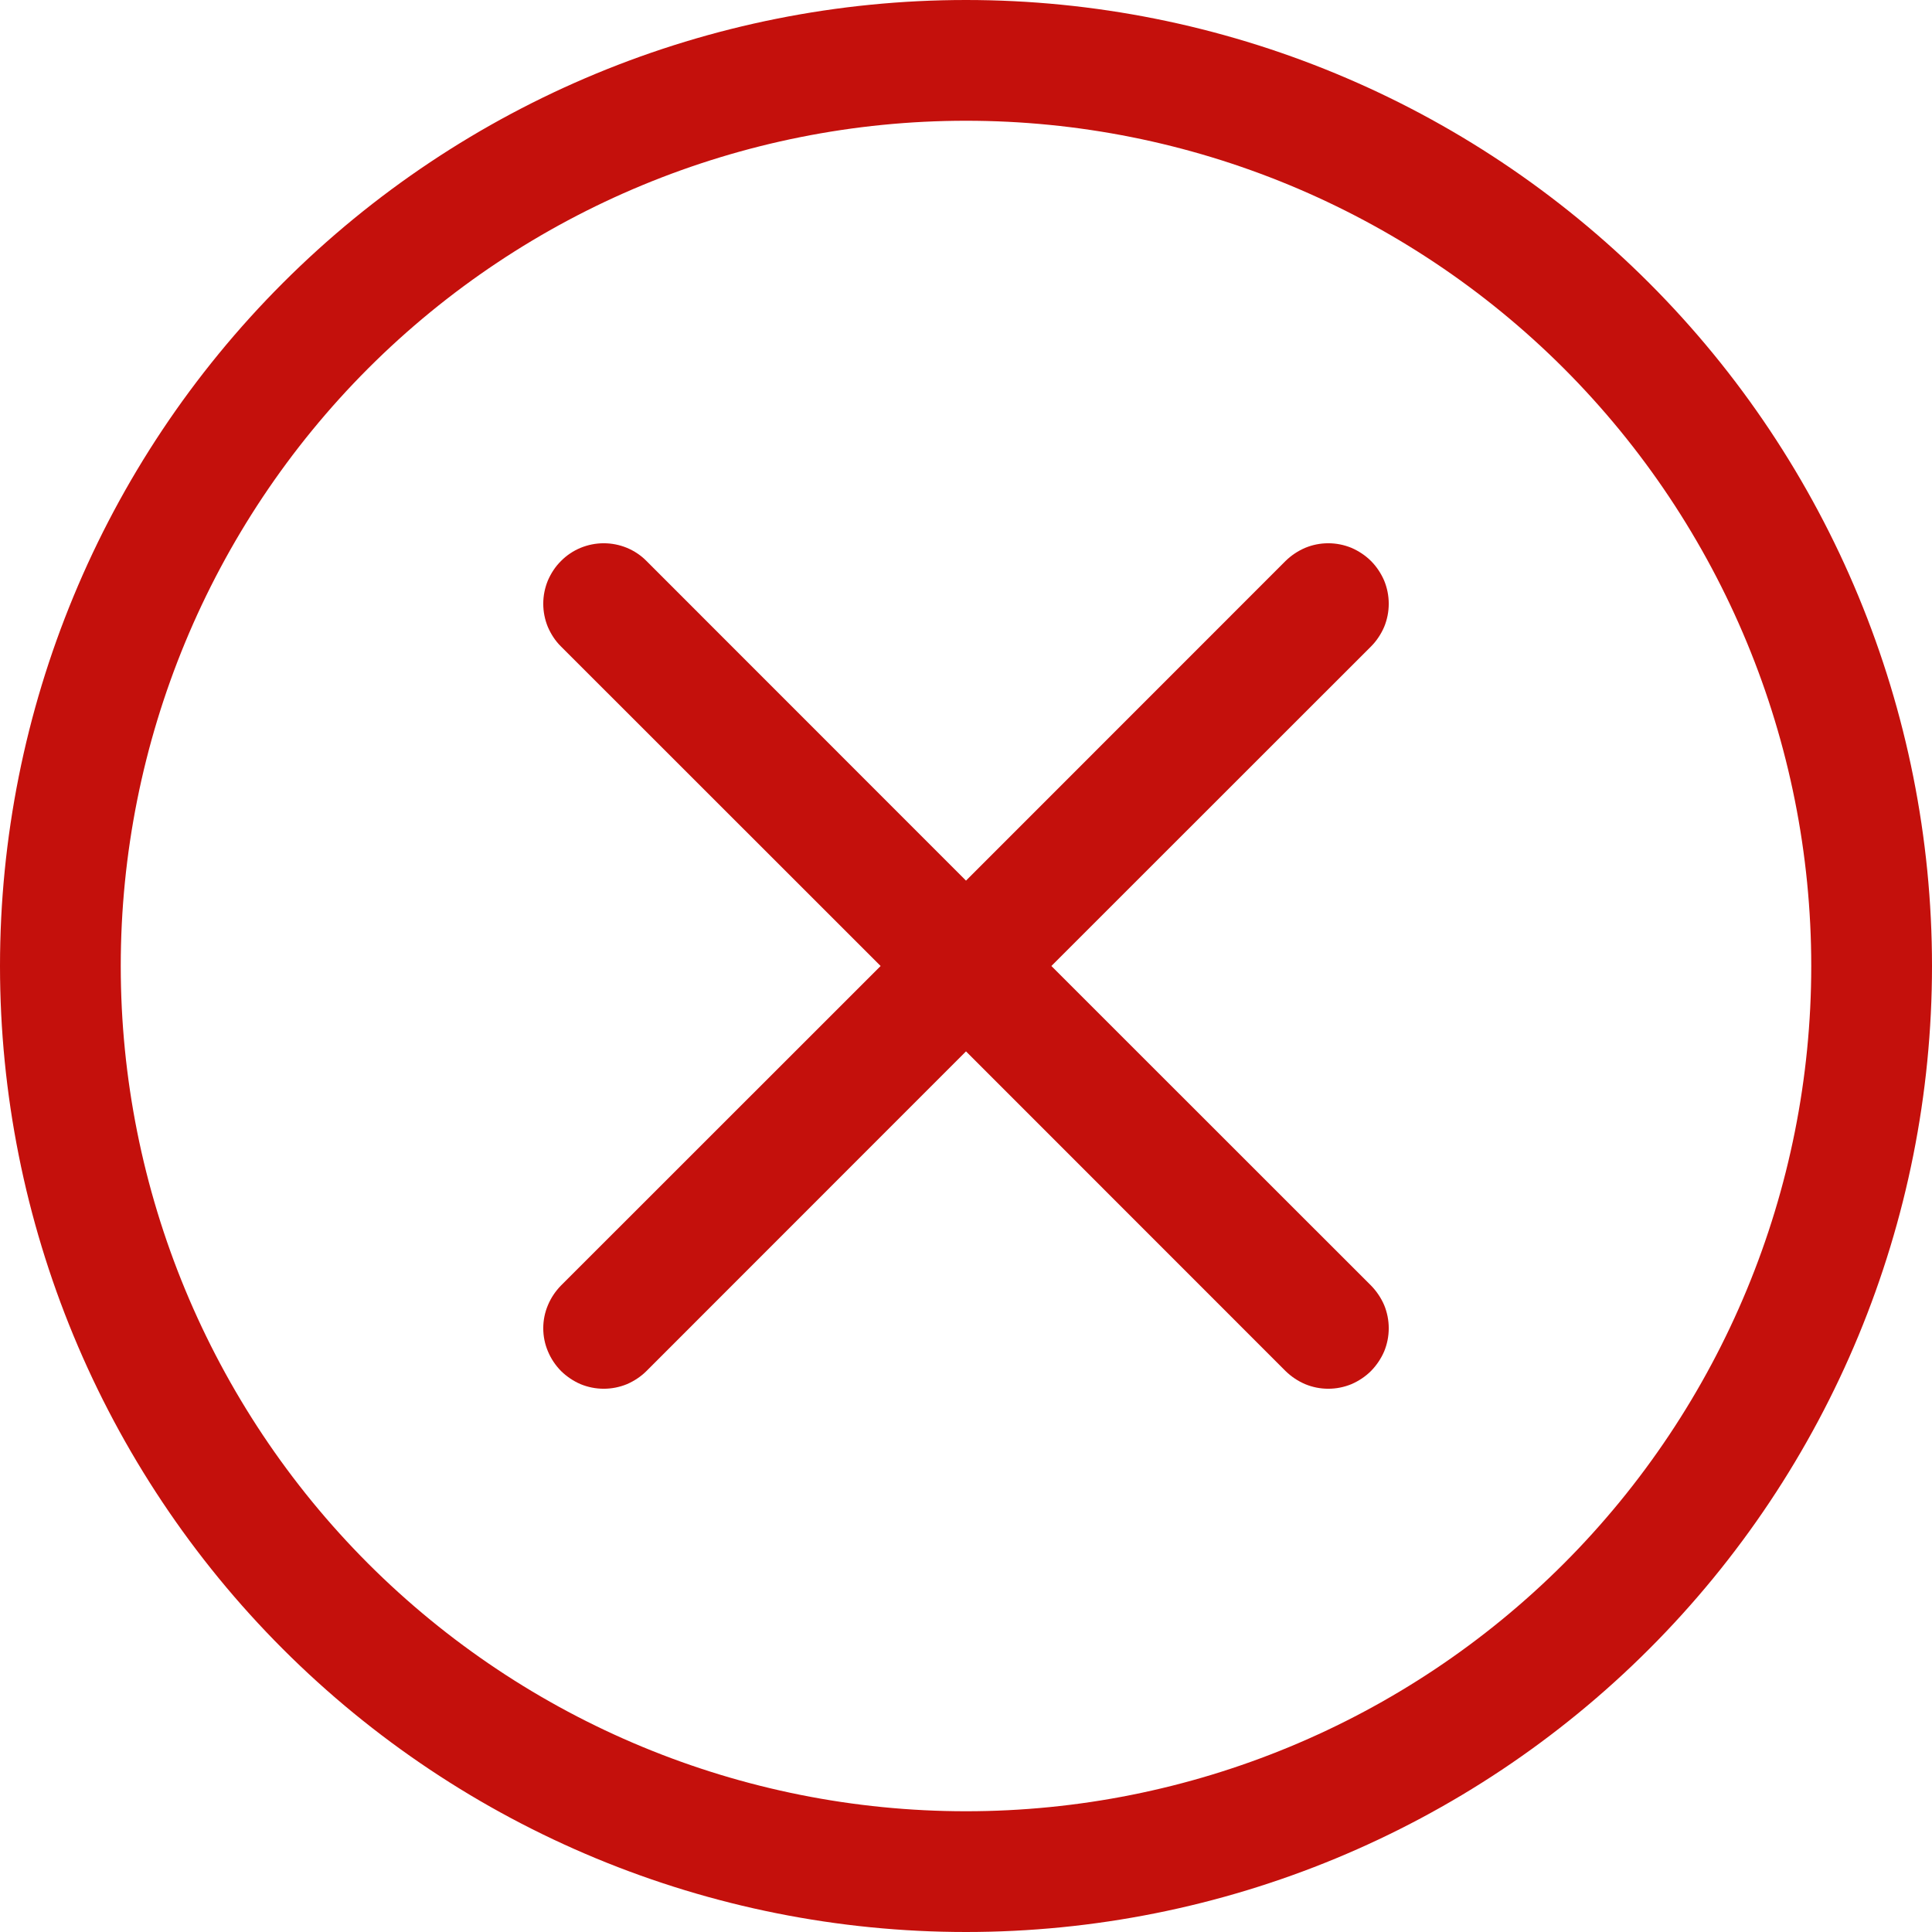 <svg width="16" height="16" viewBox="0 0 16 16" fill="none" xmlns="http://www.w3.org/2000/svg">
<g clip-path="url(#clip0_1_263)">
<path d="M8 15C6.143 15 4.363 14.262 3.05 12.95C1.738 11.637 1 9.857 1 8C1 6.143 1.738 4.363 3.05 3.05C4.363 1.738 6.143 1 8 1C9.857 1 11.637 1.738 12.95 3.05C14.262 4.363 15 6.143 15 8C15 9.857 14.262 11.637 12.95 12.95C11.637 14.262 9.857 15 8 15ZM8 16C10.122 16 12.157 15.157 13.657 13.657C15.157 12.157 16 10.122 16 8C16 5.878 15.157 3.843 13.657 2.343C12.157 0.843 10.122 0 8 0C5.878 0 3.843 0.843 2.343 2.343C0.843 3.843 0 5.878 0 8C0 10.122 0.843 12.157 2.343 13.657C3.843 15.157 5.878 16 8 16Z" fill="#C4100C"/>
<path d="M4.646 4.646C4.692 4.599 4.748 4.562 4.808 4.537C4.869 4.512 4.934 4.499 5 4.499C5.066 4.499 5.131 4.512 5.192 4.537C5.252 4.562 5.308 4.599 5.354 4.646L8 7.293L10.646 4.646C10.693 4.6 10.748 4.563 10.809 4.537C10.869 4.512 10.934 4.499 11 4.499C11.066 4.499 11.131 4.512 11.192 4.537C11.252 4.563 11.308 4.6 11.354 4.646C11.4 4.692 11.437 4.748 11.463 4.808C11.488 4.869 11.501 4.934 11.501 5C11.501 5.066 11.488 5.131 11.463 5.192C11.437 5.252 11.4 5.308 11.354 5.354L8.707 8L11.354 10.646C11.4 10.693 11.437 10.748 11.463 10.808C11.488 10.869 11.501 10.934 11.501 11C11.501 11.066 11.488 11.131 11.463 11.192C11.437 11.252 11.4 11.307 11.354 11.354C11.308 11.4 11.252 11.437 11.192 11.463C11.131 11.488 11.066 11.501 11 11.501C10.934 11.501 10.869 11.488 10.809 11.463C10.748 11.437 10.693 11.4 10.646 11.354L8 8.707L5.354 11.354C5.308 11.4 5.252 11.437 5.192 11.463C5.131 11.488 5.066 11.501 5 11.501C4.934 11.501 4.869 11.488 4.808 11.463C4.748 11.437 4.693 11.4 4.646 11.354C4.6 11.307 4.563 11.252 4.538 11.192C4.512 11.131 4.499 11.066 4.499 11C4.499 10.934 4.512 10.869 4.538 10.808C4.563 10.748 4.6 10.693 4.646 10.646L7.293 8L4.646 5.354C4.599 5.308 4.563 5.252 4.537 5.192C4.512 5.131 4.499 5.066 4.499 5C4.499 4.934 4.512 4.869 4.537 4.808C4.563 4.748 4.599 4.692 4.646 4.646Z" fill="#C4100C"/>
</g>
<defs>
<clipPath id="clip0_1_263">
<rect width="16" height="16" fill="white"/>
</clipPath>
</defs>
</svg>

